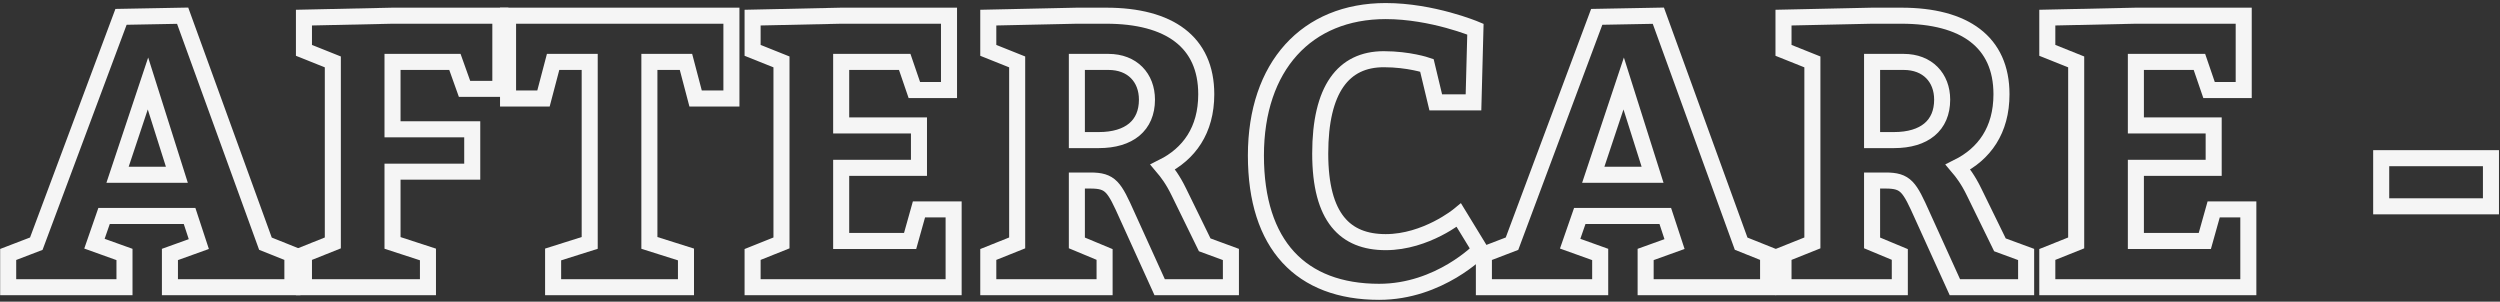 <svg width="779" height="94" viewBox="0 0 779 94" fill="none" xmlns="http://www.w3.org/2000/svg">
<rect x="0" y="0" width="779" height="94" fill="#333333" stroke="none"/>
<path d="M91.11 79.291V89.491H52.95V79.291L61.95 76.051L59.07 67.291H32.43L29.43 75.931L38.79 79.291V89.491H2.55V79.291L11.31 75.931L37.71 5.251L56.91 4.891L82.71 75.931L91.11 79.291ZM55.11 54.451L46.11 26.011L36.63 54.451H55.11Z" stroke="#F5F5F5" stroke-width="5" stroke-miterlimit="10"/>
<path d="M94.71 89.491V79.291L103.71 75.691V19.291L94.71 15.691V5.491L122.31 4.891H155.91V27.691H144.75L141.75 19.291H122.31V40.291H147.15V53.491H122.31V75.691L133.35 79.291V89.491H94.71V89.491Z" stroke="#F5F5F5" stroke-width="5" stroke-miterlimit="10"/>
<path d="M183.75 75.691V19.291H172.35L169.35 30.691H158.31V4.891H227.91V30.691H216.75L213.75 19.291H202.35V75.691L213.75 79.291V89.491H172.35V79.291L183.75 75.691V75.691Z" stroke="#F5F5F5" stroke-width="5" stroke-miterlimit="10"/>
<path d="M286.35 39.091V52.291H262.11V75.091H283.59L286.35 65.251H297.15V89.491H234.51V79.291L243.51 75.691V19.291L234.51 15.691V5.491L262.11 4.891H295.71V28.051H284.91L281.91 19.291H262.11V39.091H286.35V39.091Z" stroke="#F5F5F5" stroke-width="5" stroke-miterlimit="10"/>
<path d="M307.95 89.491V79.291L316.95 75.691V19.291L307.95 15.691V5.491L335.55 4.891H344.67C364.35 4.891 375.87 13.051 375.87 29.371C375.87 40.651 370.47 47.971 362.31 52.051C363.63 53.611 365.43 55.891 367.35 59.851L375.39 76.291L383.55 79.291V89.491H361.35L351.27 67.291C347.19 58.171 346.11 56.251 339.75 56.251H335.55V75.691L344.19 79.291V89.491H307.95V89.491ZM342.39 43.651C351.87 43.651 357.39 39.091 357.39 31.051C357.39 24.211 352.83 19.291 345.39 19.291H335.55V43.651H342.39Z" stroke="#F5F5F5" stroke-width="5" stroke-miterlimit="10"/>
<path d="M431.18 18.45C418.58 18.45 411.38 27.81 411.38 47.85C411.38 67.89 419.18 75.45 431.78 75.45C444.38 75.45 454.58 67.05 454.58 67.05L461.18 77.85C461.18 77.85 448.58 90.93 429.74 90.93C405.38 90.93 391.34 76.29 391.34 48.45C391.34 20.61 407.18 3.45 431.78 3.45C446.3 3.45 459.74 9.09 459.74 9.09L459.14 31.89H447.38L444.62 20.37C444.62 20.37 438.98 18.45 431.18 18.45Z" stroke="#F5F5F5" stroke-width="5" stroke-miterlimit="10"/>
<path d="M550.94 79.291V89.491H512.78V79.291L521.78 76.051L518.9 67.291H492.26L489.26 75.931L498.62 79.291V89.491H462.38V79.291L471.14 75.931L497.54 5.251L516.74 4.891L542.54 75.931L550.94 79.291ZM514.94 54.451L505.94 26.011L496.46 54.451H514.94Z" stroke="#F5F5F5" stroke-width="5" stroke-miterlimit="10"/>
<path d="M555.74 89.491V79.291L564.74 75.691V19.291L555.74 15.691V5.491L583.34 4.891H592.46C612.14 4.891 623.66 13.051 623.66 29.371C623.66 40.651 618.26 47.971 610.1 52.051C611.42 53.611 613.22 55.891 615.14 59.851L623.18 76.291L631.34 79.291V89.491H609.14L599.06 67.291C594.98 58.171 593.9 56.251 587.54 56.251H583.34V75.691L591.98 79.291V89.491H555.74V89.491ZM590.18 43.651C599.66 43.651 605.18 39.091 605.18 31.051C605.18 24.211 600.62 19.291 593.18 19.291H583.34V43.651H590.18Z" stroke="#F5F5F5" stroke-width="5" stroke-miterlimit="10"/>
<path d="M689.78 39.091V52.291H665.54V75.091H687.02L689.78 65.251H700.58V89.491H637.94V79.291L646.94 75.691V19.291L637.94 15.691V5.491L665.54 4.891H699.14V28.051H688.34L685.34 19.291H665.54V39.091H689.78V39.091Z" stroke="#F5F5F5" stroke-width="5" stroke-miterlimit="10"/>
<path d="M776.18 49.29V64.29H741.98V49.29H776.18Z" stroke="#F5F5F5" stroke-width="5" stroke-miterlimit="10"/>
</svg>
